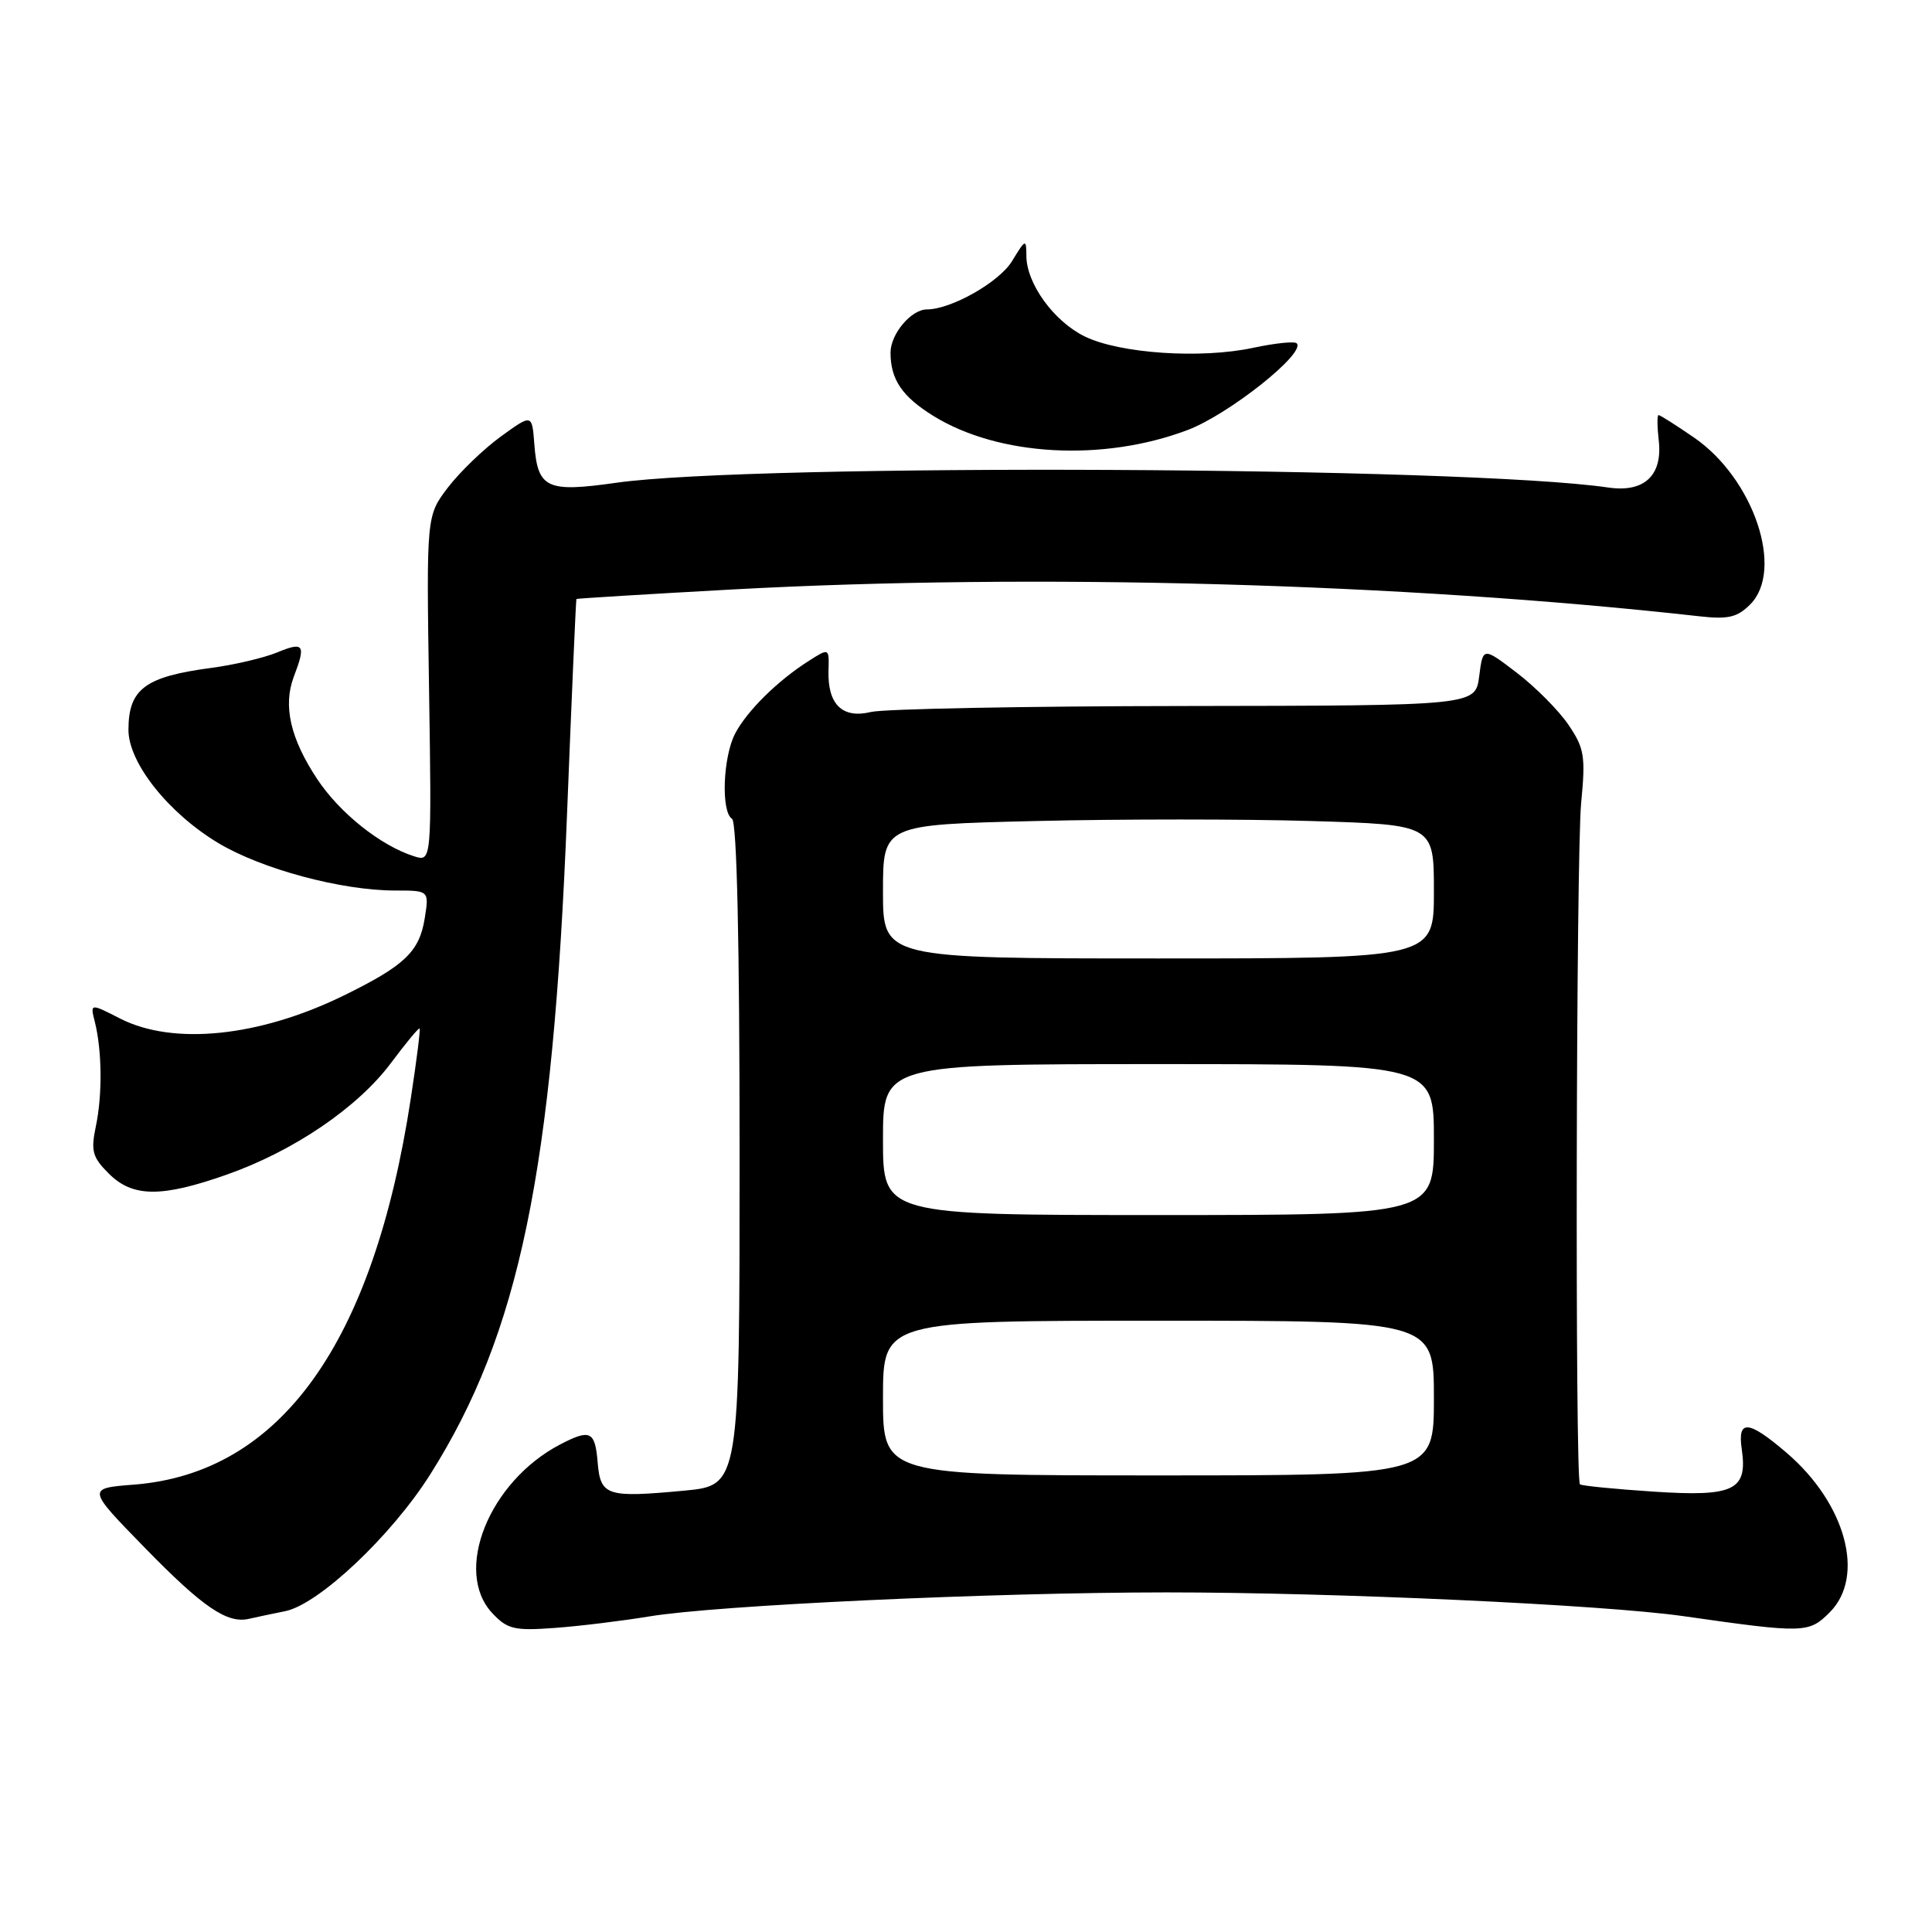 <?xml version="1.0" encoding="UTF-8" standalone="no"?>
<!DOCTYPE svg PUBLIC "-//W3C//DTD SVG 1.1//EN" "http://www.w3.org/Graphics/SVG/1.1/DTD/svg11.dtd" >
<svg xmlns="http://www.w3.org/2000/svg" xmlns:xlink="http://www.w3.org/1999/xlink" version="1.1" viewBox="0 0 256 256">
 <g >
 <path fill="currentColor"
d=" M 86.00 214.19 C 94.90 212.70 131.44 211.01 154.55 211.00 C 176.90 211.00 212.32 212.63 223.00 214.14 C 239.11 216.44 239.67 216.42 242.45 213.64 C 247.20 208.89 244.59 199.23 236.73 192.50 C 231.66 188.16 230.21 188.04 230.79 192.01 C 231.59 197.48 229.78 198.35 219.12 197.65 C 213.94 197.31 209.54 196.87 209.35 196.68 C 208.69 196.02 208.84 113.38 209.51 106.41 C 210.11 100.19 209.94 99.15 207.83 96.04 C 206.54 94.14 203.46 91.04 200.99 89.15 C 196.50 85.72 196.50 85.72 196.00 89.61 C 195.50 93.50 195.50 93.50 157.00 93.55 C 135.82 93.57 117.11 93.93 115.41 94.34 C 111.63 95.26 109.66 93.35 109.78 88.89 C 109.87 85.85 109.87 85.85 107.19 87.56 C 103.07 90.16 98.97 94.21 97.41 97.20 C 95.79 100.31 95.52 107.59 97.00 108.50 C 97.64 108.90 98.00 124.82 98.00 152.97 C 98.00 196.83 98.00 196.83 90.65 197.52 C 80.36 198.48 79.56 198.22 79.19 193.74 C 78.85 189.62 78.20 189.32 74.20 191.41 C 64.79 196.34 60.03 208.21 65.24 213.76 C 67.24 215.89 68.15 216.10 73.49 215.71 C 76.80 215.47 82.42 214.78 86.00 214.19 Z  M 37.79 213.49 C 42.23 212.59 51.86 203.51 57.00 195.38 C 68.82 176.67 73.26 155.24 75.13 108.00 C 75.75 92.32 76.31 79.44 76.38 79.37 C 76.45 79.30 85.72 78.73 97.00 78.11 C 137.03 75.92 185.97 77.27 225.16 81.66 C 228.99 82.09 230.19 81.81 231.91 80.09 C 236.46 75.54 232.38 63.42 224.47 57.98 C 222.09 56.34 219.97 55.00 219.77 55.00 C 219.57 55.00 219.58 56.50 219.79 58.34 C 220.33 62.99 217.88 65.30 213.11 64.60 C 194.10 61.82 99.94 61.37 81.65 63.97 C 72.42 65.28 71.25 64.73 70.80 58.84 C 70.50 54.84 70.50 54.84 66.35 57.85 C 64.07 59.51 60.92 62.55 59.35 64.60 C 56.50 68.35 56.50 68.35 56.85 91.27 C 57.20 114.20 57.20 114.20 54.86 113.46 C 50.43 112.05 45.01 107.73 42.03 103.23 C 38.47 97.86 37.48 93.51 38.93 89.67 C 40.56 85.41 40.27 84.99 36.75 86.44 C 34.96 87.18 31.02 88.10 28.00 88.50 C 19.23 89.66 17.04 91.29 17.02 96.67 C 16.99 101.04 22.29 107.72 28.91 111.70 C 34.68 115.16 45.24 118.00 52.38 118.00 C 56.87 118.00 56.87 118.00 56.27 121.73 C 55.56 126.12 53.59 127.98 45.47 131.95 C 34.32 137.39 22.96 138.55 15.93 134.97 C 11.94 132.93 11.94 132.93 12.57 135.42 C 13.52 139.22 13.58 145.08 12.70 149.25 C 12.02 152.50 12.24 153.34 14.41 155.50 C 17.58 158.67 21.40 158.70 30.11 155.62 C 38.93 152.51 47.41 146.74 51.80 140.86 C 53.77 138.22 55.48 136.15 55.60 136.28 C 55.72 136.40 55.20 140.55 54.44 145.50 C 49.49 178.00 37.18 195.19 17.76 196.72 C 11.50 197.21 11.50 197.21 19.23 205.13 C 26.90 212.99 30.12 215.18 33.00 214.50 C 33.83 214.31 35.98 213.85 37.79 213.49 Z  M 157.34 56.99 C 162.81 54.93 173.09 46.76 171.82 45.49 C 171.53 45.20 168.93 45.47 166.04 46.09 C 159.12 47.57 148.43 46.85 143.77 44.60 C 139.65 42.60 136.00 37.57 136.00 33.88 C 135.99 31.62 135.89 31.66 134.10 34.60 C 132.40 37.39 126.03 41.00 122.81 41.00 C 120.74 41.00 118.00 44.26 118.00 46.72 C 118.00 50.28 119.53 52.55 123.69 55.12 C 132.32 60.45 146.13 61.22 157.34 56.99 Z  M 117.00 185.25 C 117.00 175.00 117.00 175.00 153.50 175.00 C 190.00 175.00 190.00 175.00 190.00 185.25 C 190.00 195.50 190.00 195.50 153.50 195.50 C 117.00 195.50 117.00 195.50 117.00 185.25 Z  M 117.00 151.00 C 117.00 141.00 117.00 141.00 153.50 141.00 C 190.00 141.00 190.00 141.00 190.00 151.00 C 190.00 161.00 190.00 161.00 153.50 161.00 C 117.00 161.00 117.00 161.00 117.00 151.00 Z  M 117.00 118.14 C 117.00 109.27 117.00 109.27 137.25 108.79 C 148.39 108.52 164.81 108.52 173.75 108.79 C 190.00 109.28 190.00 109.28 190.00 118.14 C 190.00 127.00 190.00 127.00 153.50 127.00 C 117.00 127.00 117.00 127.00 117.00 118.14 Z "/>
</g>
</svg>
